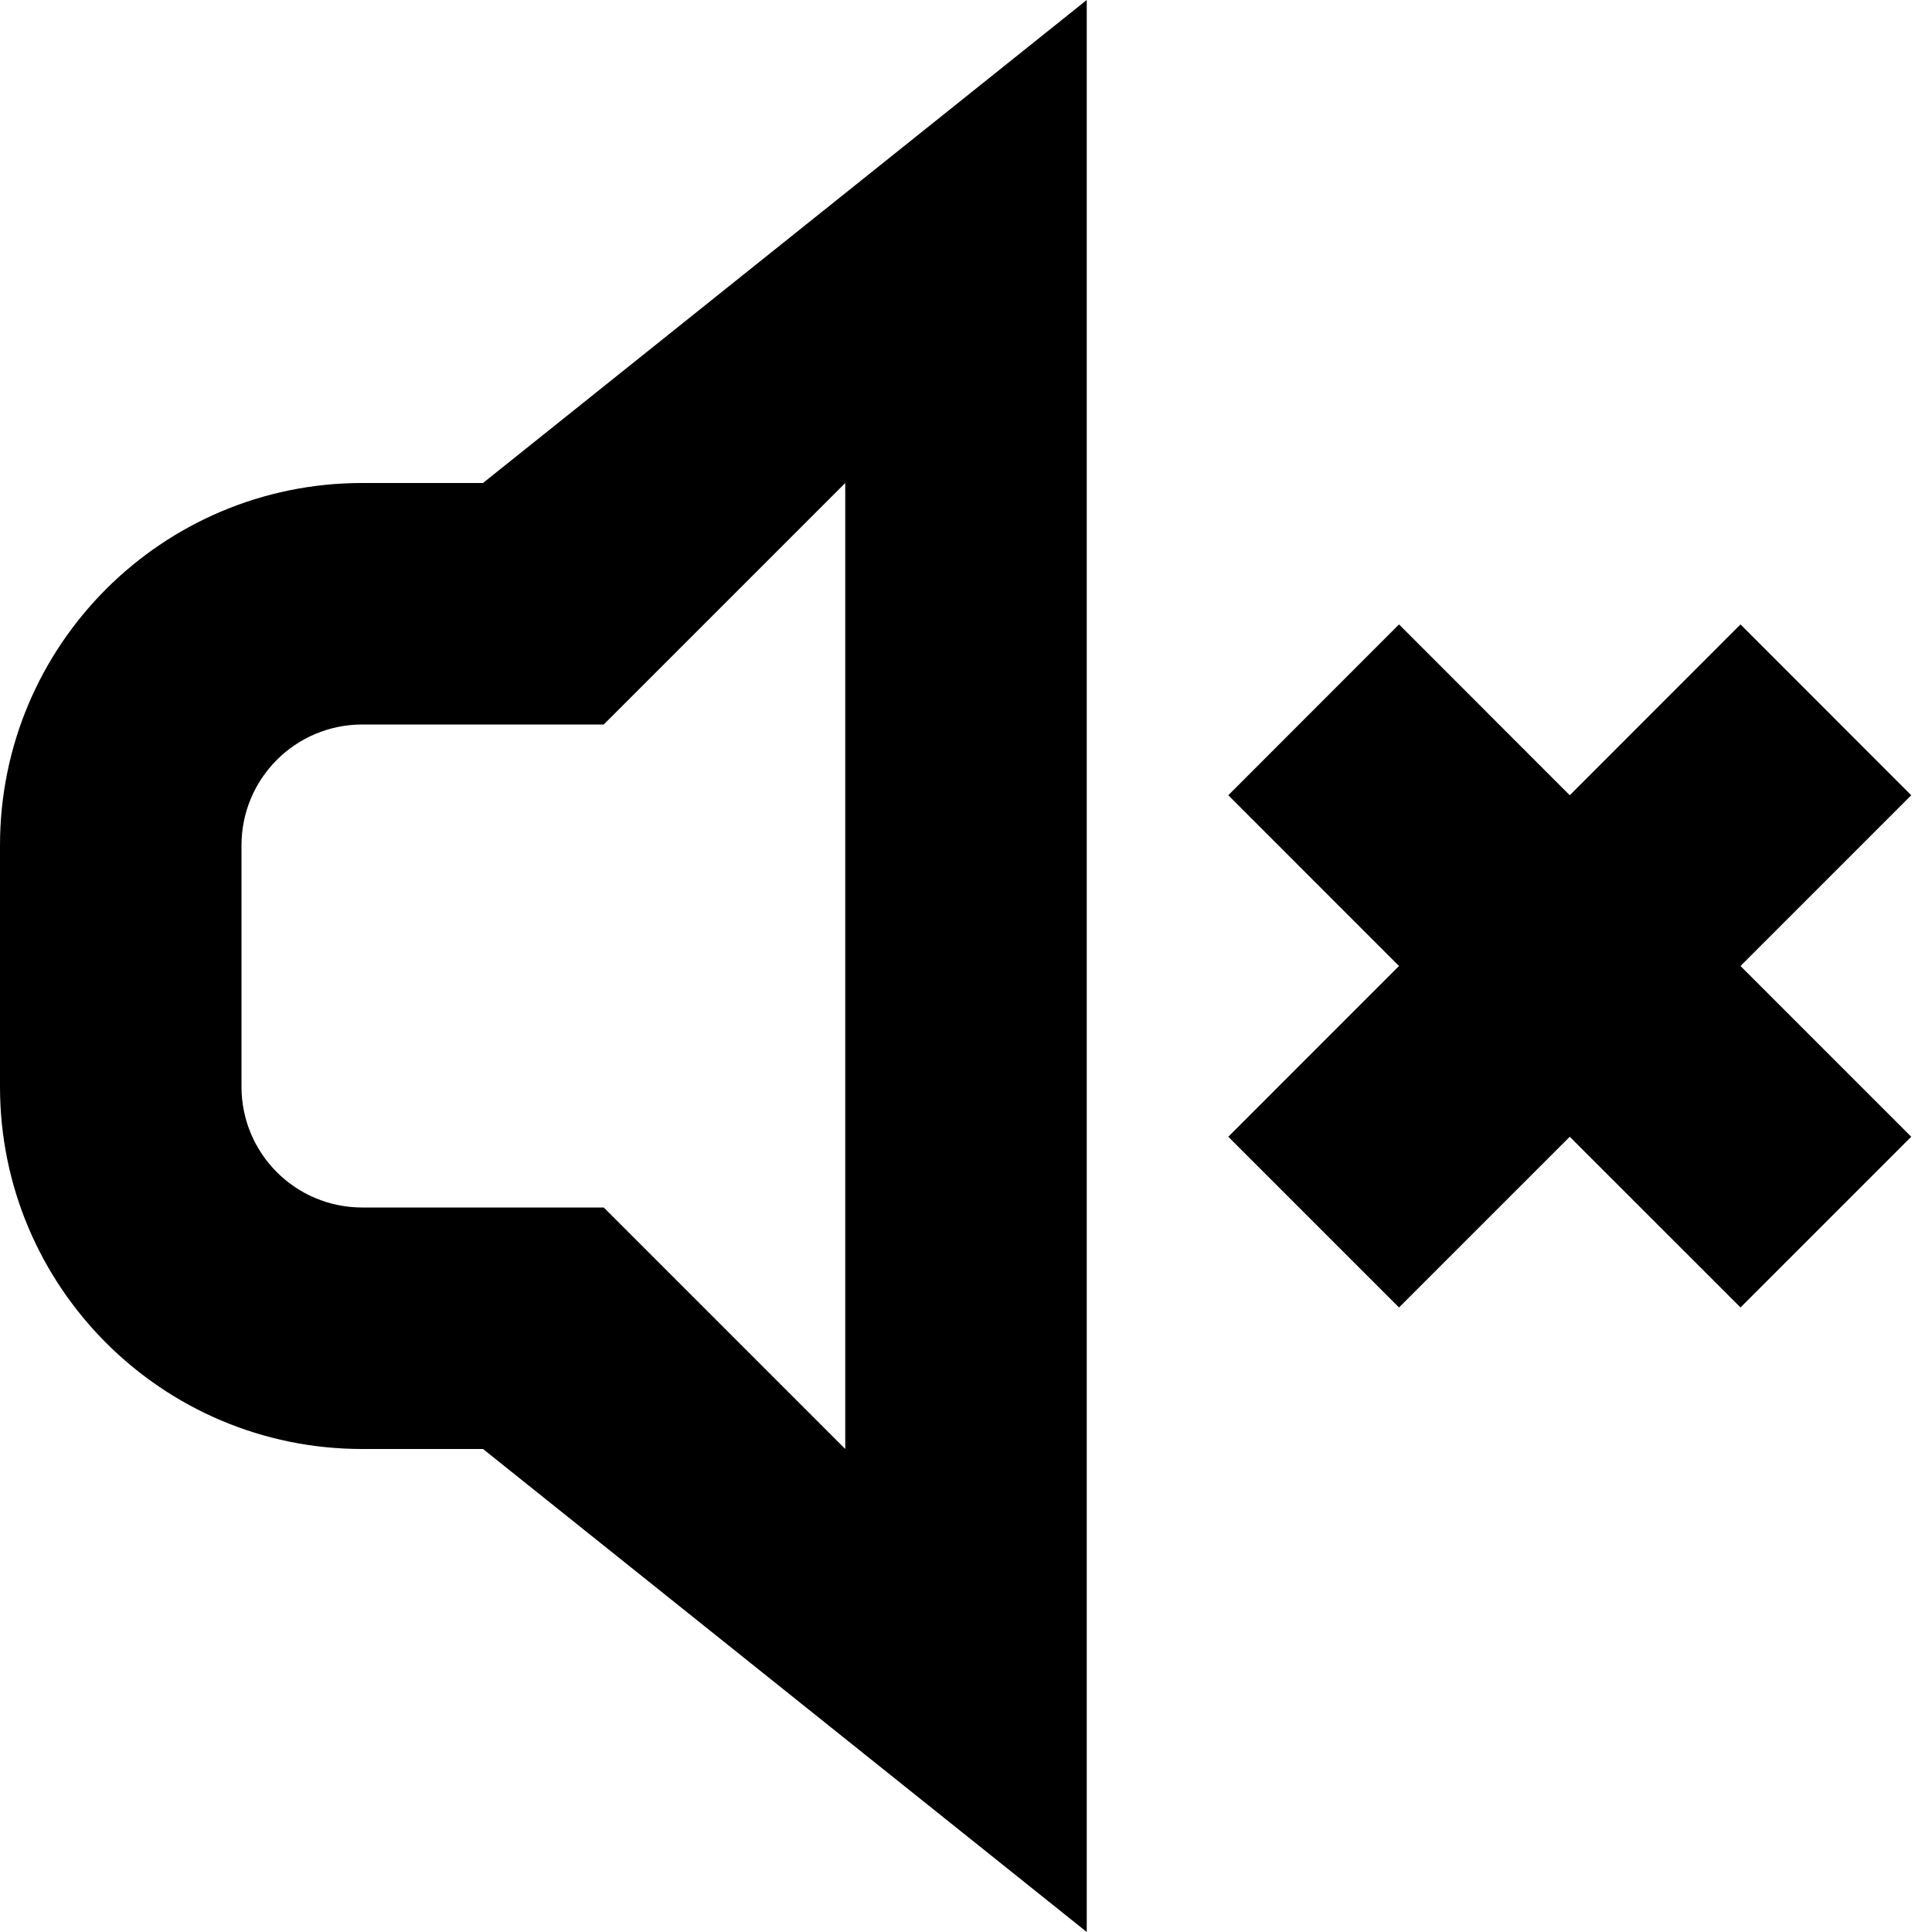 <svg height="320pt" viewBox="0 0 320 320" width="320pt" xmlns="http://www.w3.org/2000/svg"><path d="m316.559 188.281-28.277 28.277-28.281-28.277-28.281 28.277-28.277-28.277 28.277-28.281-28.277-28.281 28.277-28.297 28.281 28.297 28.281-28.297 28.277 28.297-28.277 28.281zm-256.559 51.719c-33.141 0-60-26.879-60-60v-40c0-33.141 26.859-60 60-60h20l100-80v320l-100-80zm80 0v-160l-40 40h-40c-11.059 0-20 8.961-20 20v40c0 11.059 8.941 20 20 20h40zm0 0"/></svg>